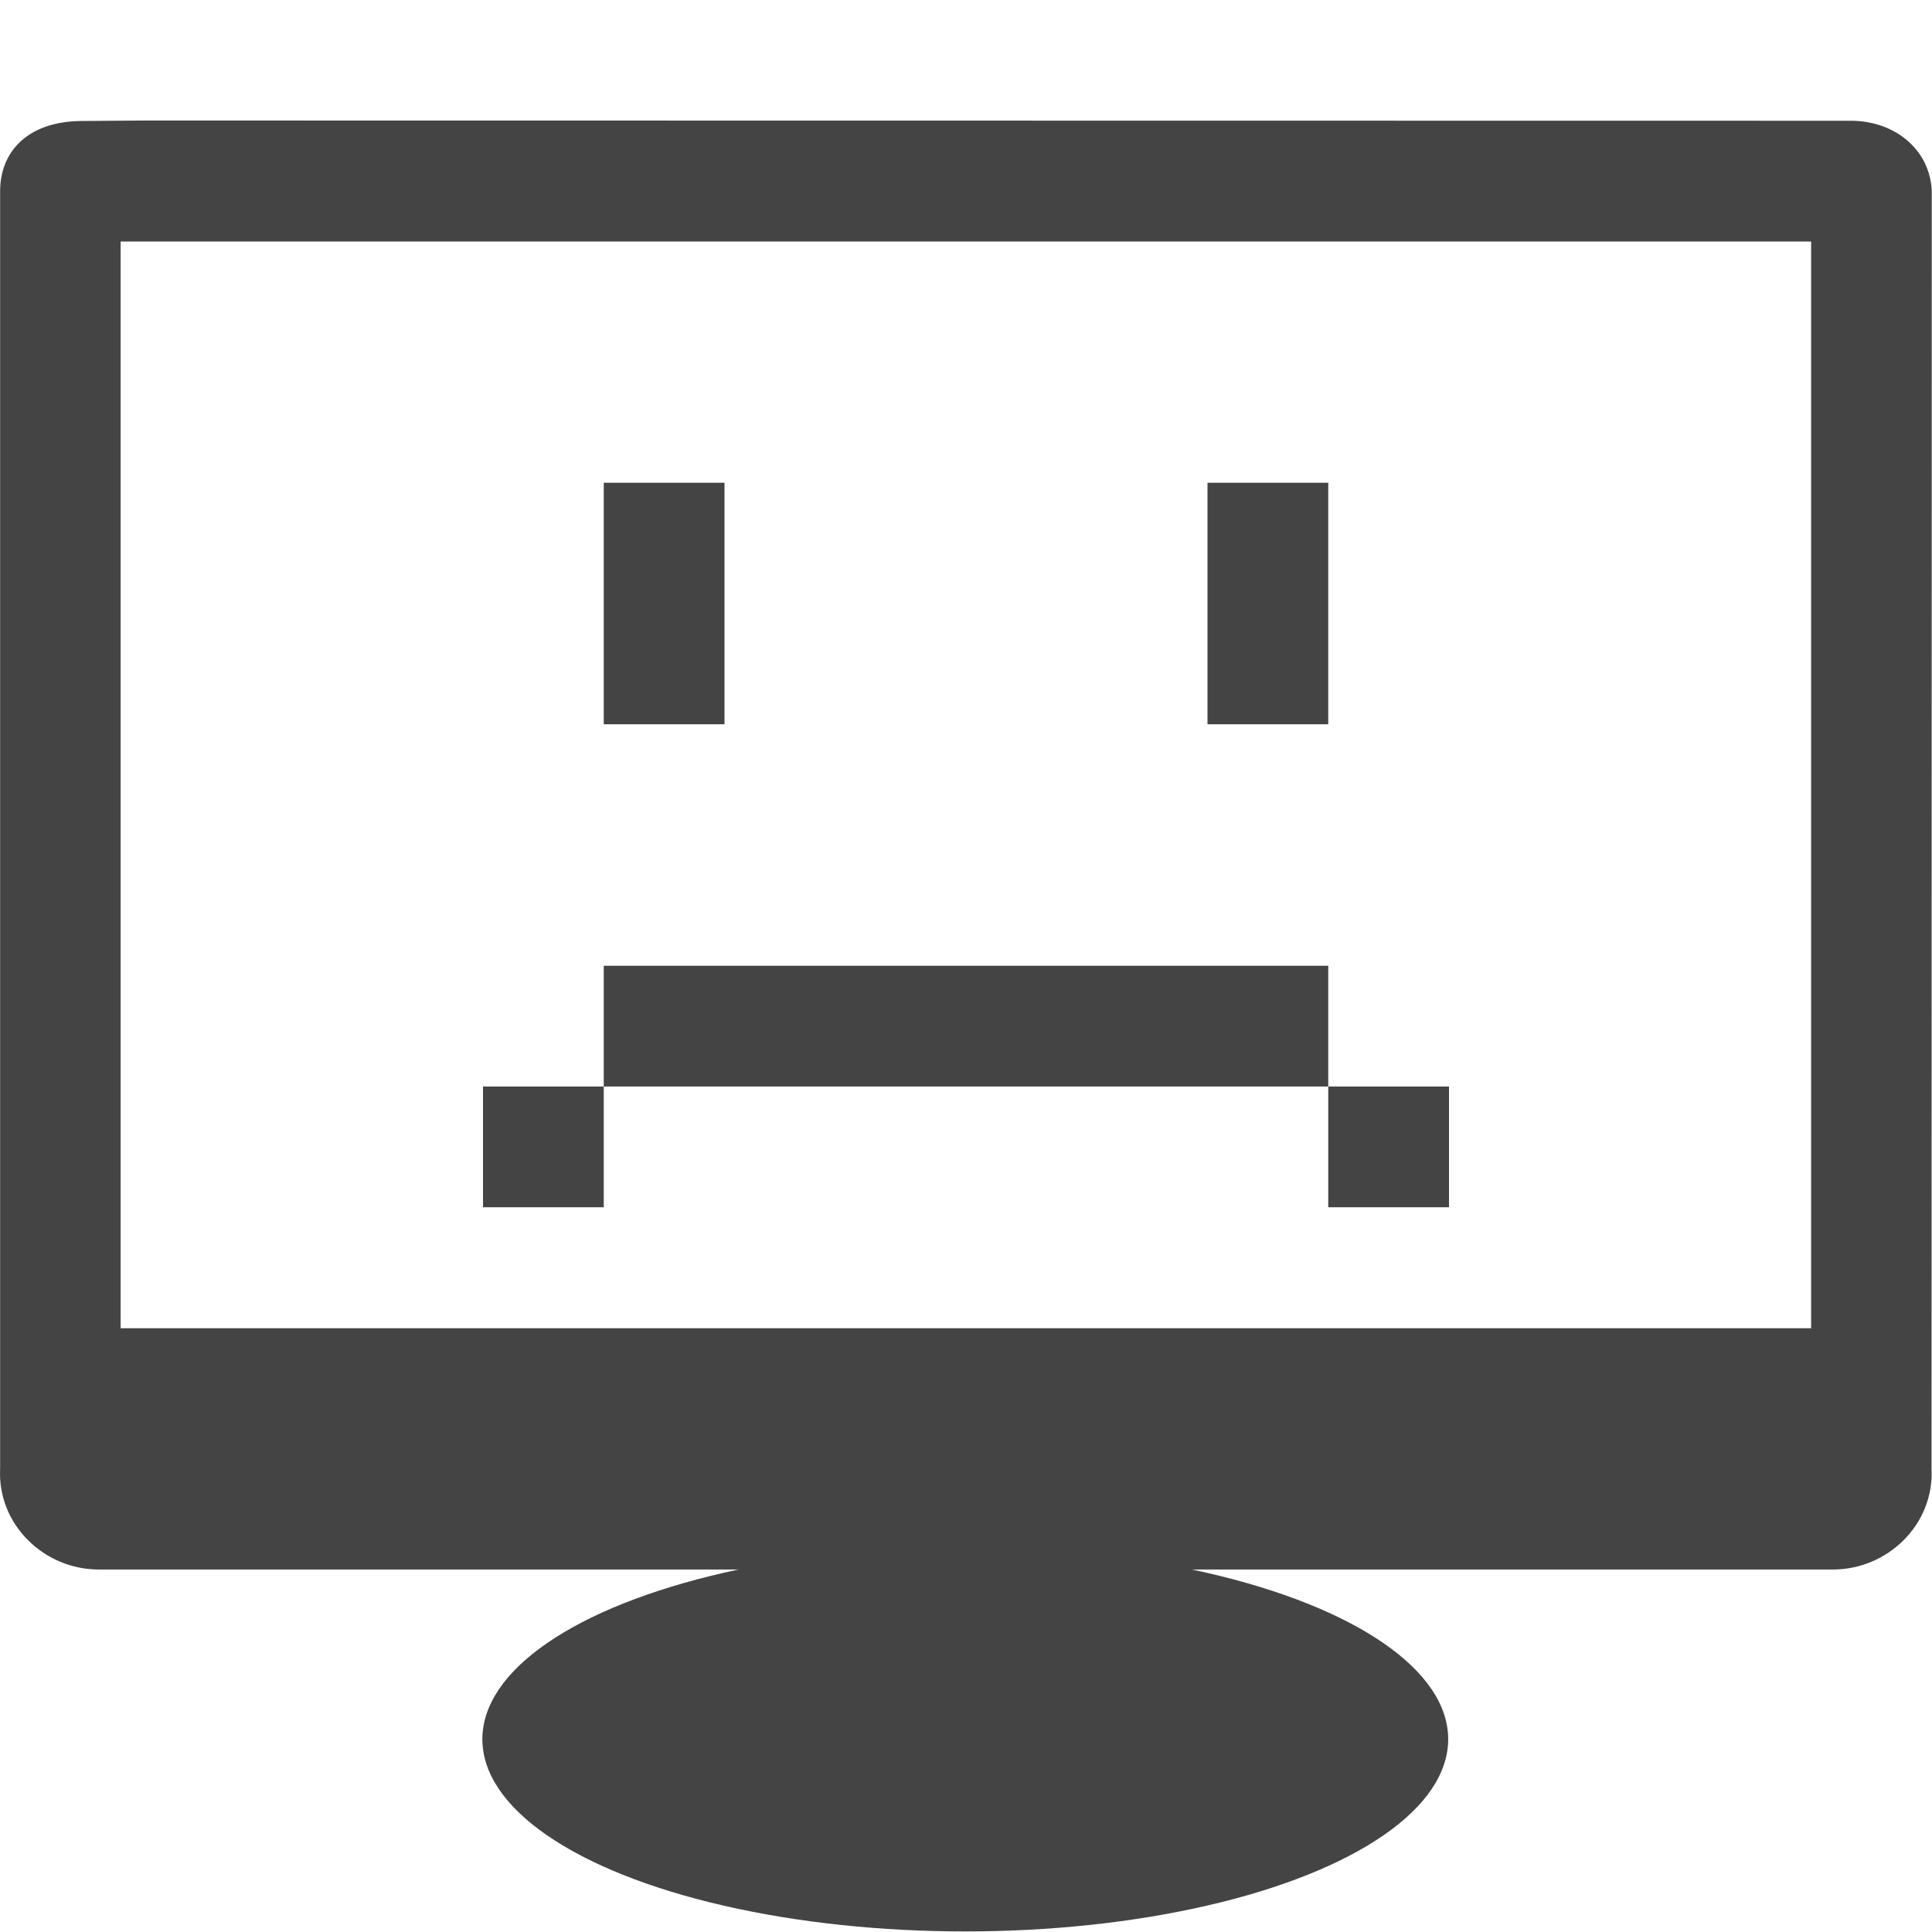 <svg width="16" height="16" version="1.1" xmlns="http://www.w3.org/2000/svg">
<circle cx="25.042" cy="7" r="0" fill="#fff"/>
<g transform="matrix(1.08 0 0 1.025 -20.086 .239)" fill="#444">
<ellipse cx="26" cy="13.819" rx="3.703" ry="1.553" color="#000000" fill-rule="evenodd"/>
<ellipse cx="26" cy="13.688" rx="3.341" ry="1.285" color="#000000"/>
</g>
<ellipse cx="7.974" cy="13.378" rx="3.18" ry="1.357" color="#000000" fill="none"/>
<path d="m1.212 0.998-0.537 0.004c-0.452 0.003-0.674 0.26-0.674 0.58v10.58c-0.024 0.463 0.364 0.836 0.816 0.836h14.363c0.452 0 0.84-0.373 0.816-0.836l2e-3 -10.584c-0.017-0.339-0.304-0.578-0.672-0.578zm-0.213 1.002h14v9h-14z" color="#000000" fill="#444" fill-rule="evenodd"/>
<path d="m0.847 12.188h14.318" fill="none"/>
<path d="m1.145 1.417 13.678-0.016c0.115-1.311e-4 0.226 0.098 0.235 0.27l0.55 10.263c0.023 0.437-0.218 0.739-0.646 0.739h-13.952c-0.428 0-0.644-0.302-0.621-0.739l0.535-10.136c0.016-0.296 0.067-0.382 0.22-0.382z" color="#000000" fill="none"/>
<path d="m5 3.998v2h1v-2zm5 0v2h1v-2zm-5 4v1h6v-1zm6 1v1h1v-1zm-6 0h-1v1h1z" fill="#444"/>
</svg>
